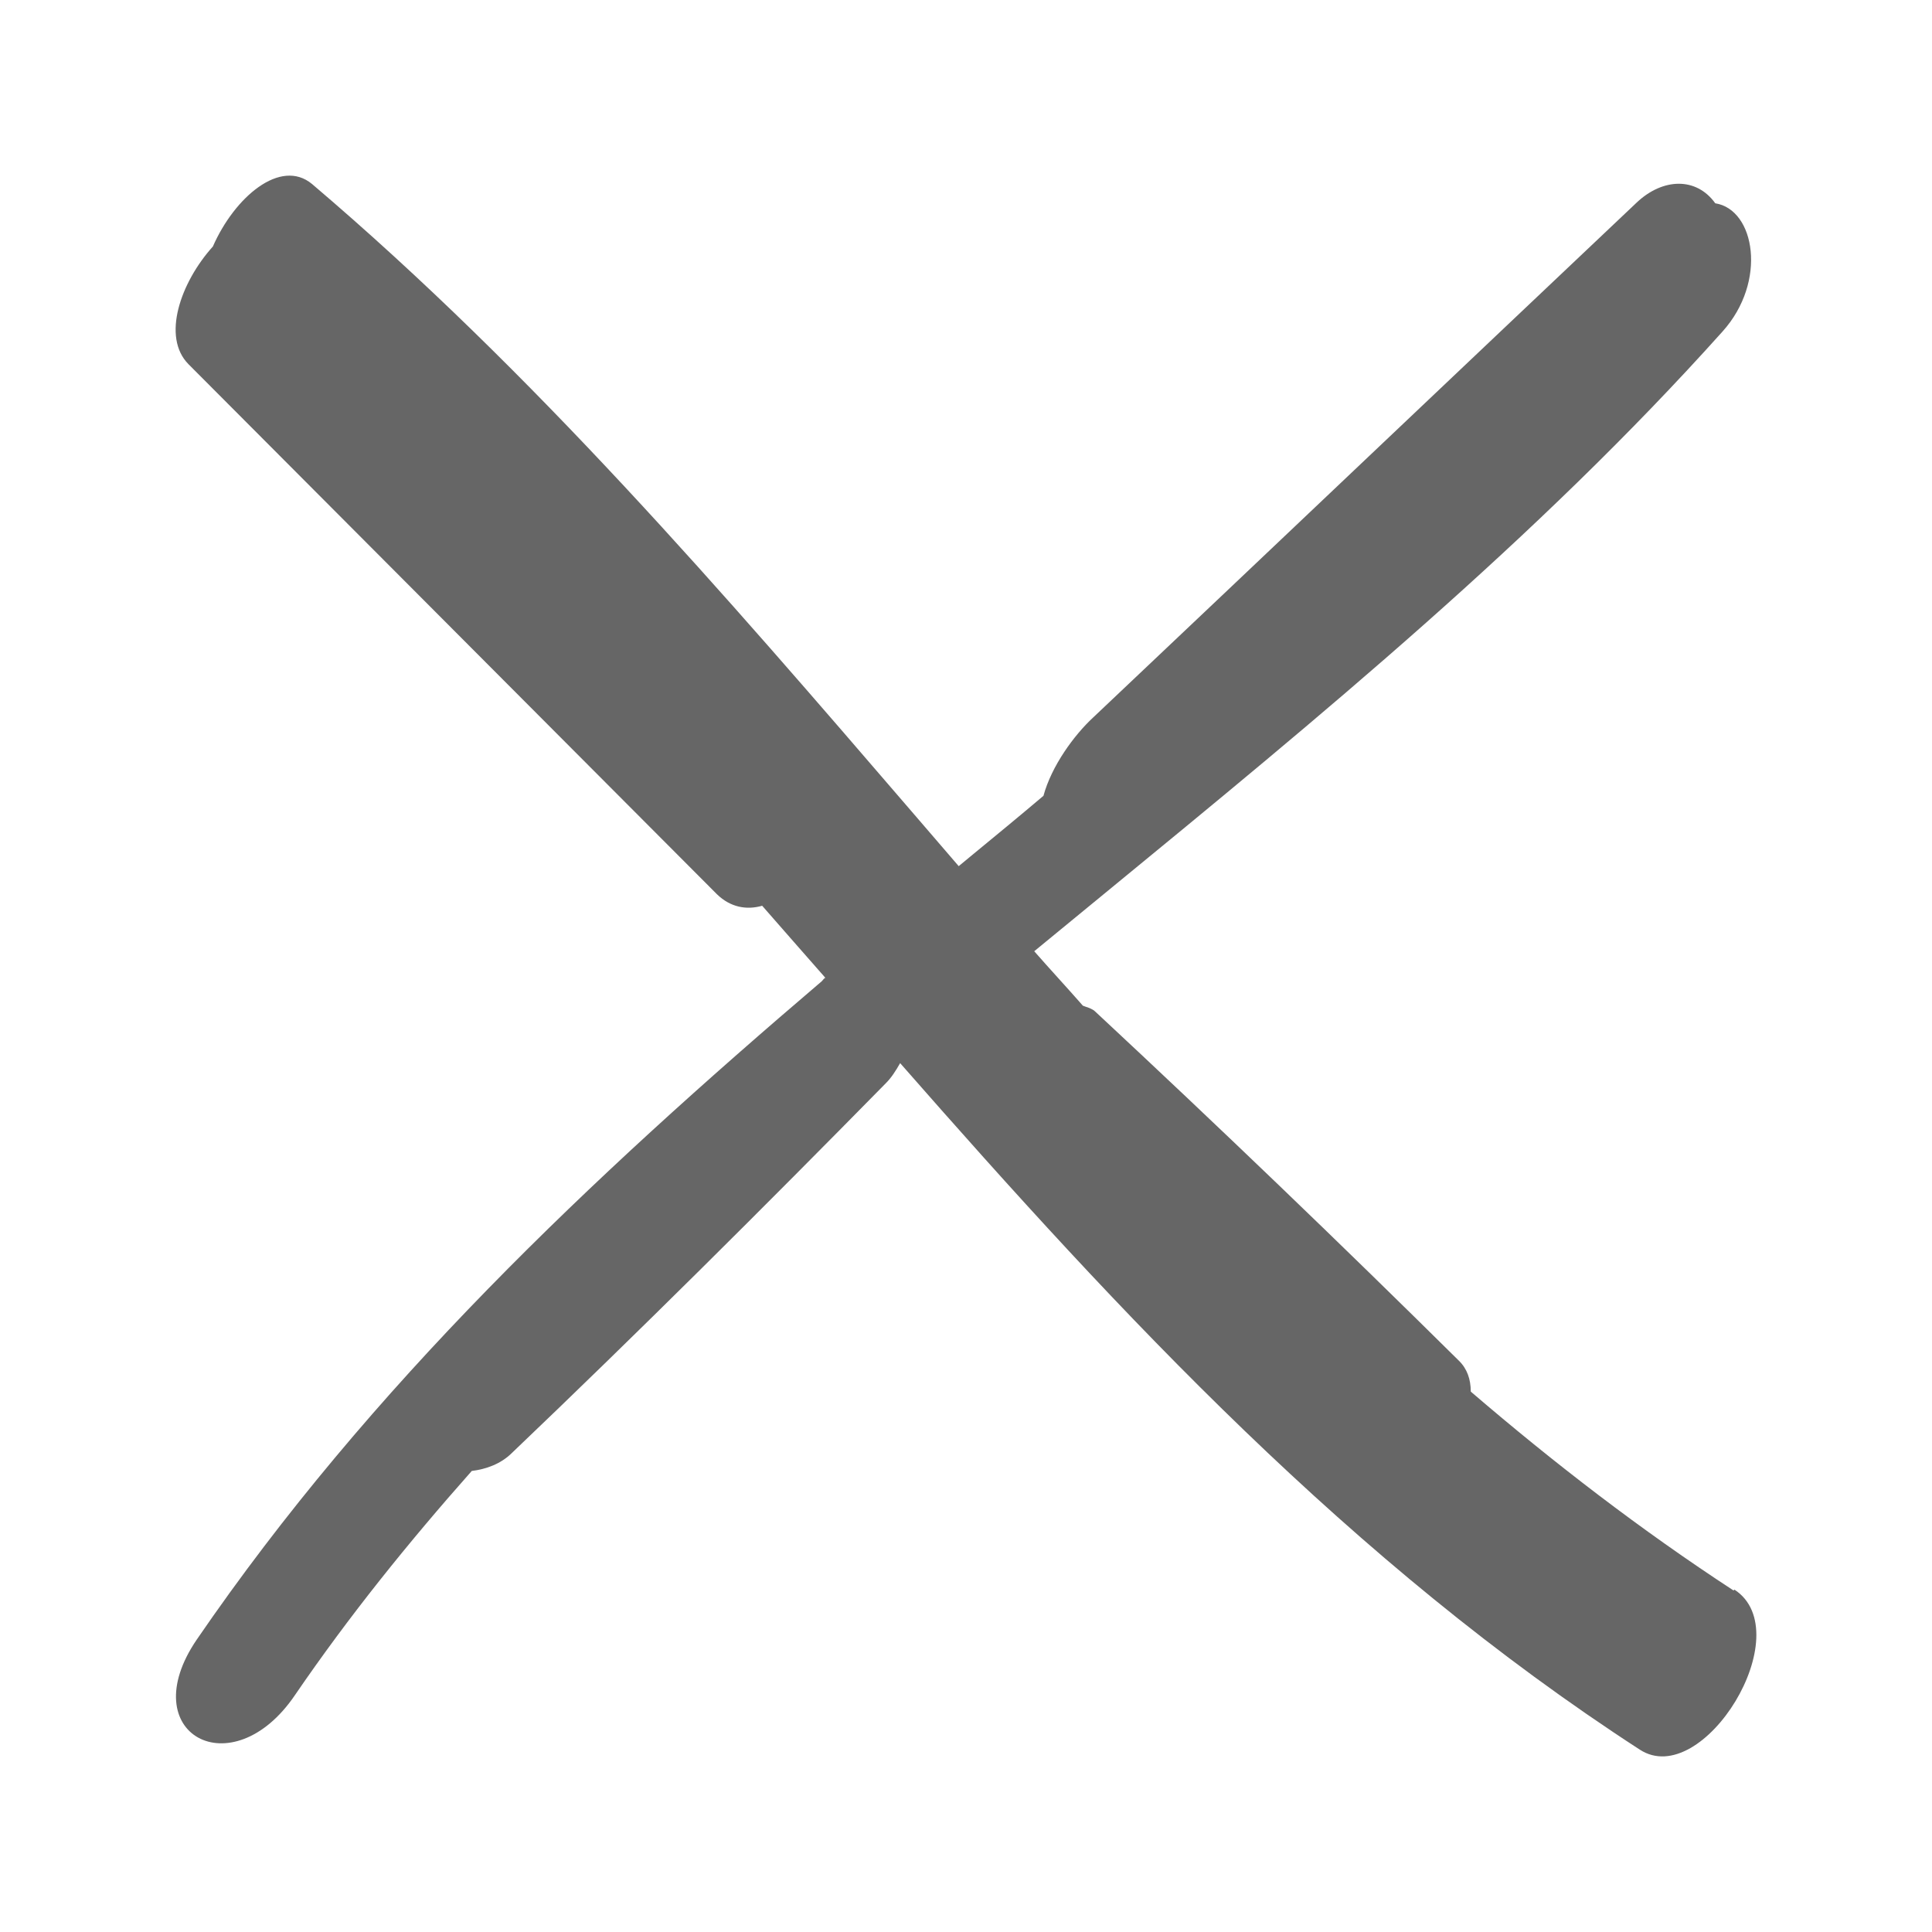 <svg fill="none" height="22" viewBox="0 0 22 22" width="22" xmlns="http://www.w3.org/2000/svg"><path clip-rule="evenodd" d="m16.751 15.849c.945.811 1.931 1.571 2.989 2.262l.01-.01c.75.49-.359 2.292-1.078 1.822-3.287-2.132-5.895-4.935-8.422-7.817-.051.09-.103.17-.164.23-1.397 1.421-2.814 2.833-4.262 4.214-.123.12-.288.18-.452.2-.719.811-1.397 1.651-2.013 2.552-.719 1.061-1.849.44-1.119-.631 1.982-2.893 4.488-5.255 7.117-7.497.003-.003.006-.007.01-.011.008-.01.017-.022.031-.029-.118-.135-.239-.273-.36-.41-.121-.138-.241-.275-.359-.41-.175.05-.359.02-.514-.13l-6.018-6.036c-.308-.31-.092-.931.277-1.341.246-.561.77-1.011 1.13-.711 2.524 2.146 4.68 4.65 6.832 7.15.177.206.354.411.531.617.045-.037.089-.073.133-.11.282-.232.557-.458.832-.691.092-.34.349-.691.565-.891 1.032-.976 2.064-1.954 3.096-2.933 1.032-.978 2.064-1.957 3.096-2.933.298-.28.678-.29.893.01.452.07.596.891.082 1.461-2.114 2.359-4.58 4.383-7.043 6.404-.265.217-.529.435-.794.652.092.105.185.208.277.31s.185.205.277.31c.012.005.024.009.035.013.039.013.077.026.109.057 1.397 1.301 2.783 2.632 4.139 3.974.092.09.134.21.134.35z" fill="#666" fill-rule="evenodd"/></svg>